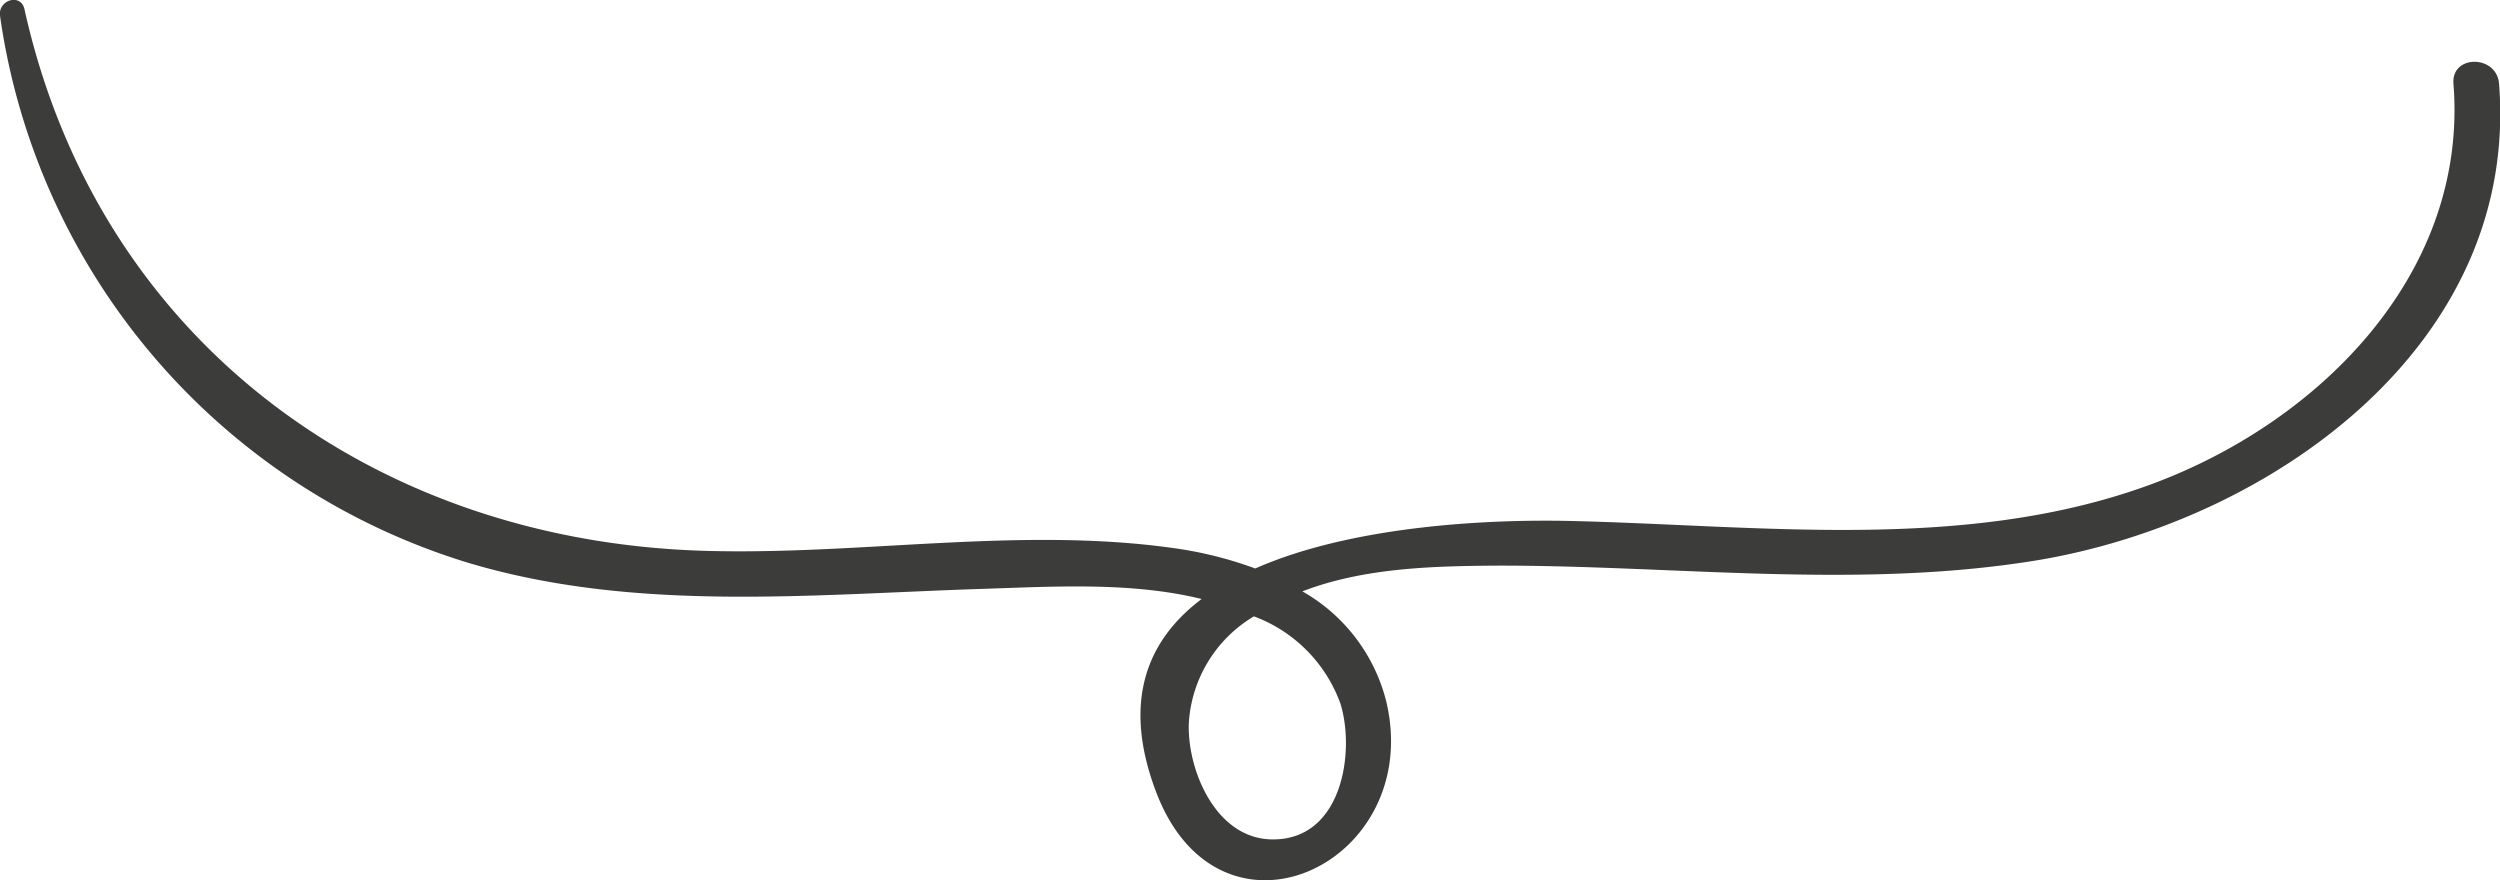 <svg xmlns="http://www.w3.org/2000/svg" viewBox="0 0 131.05 46.14"><defs><style>.cls-1{fill:#3c3c3b;}</style></defs><title>undescore_simple</title><g id="Warstwa_2" data-name="Warstwa 2"><g id="Objects"><path class="cls-1" d="M131,4.39c-.12-1.53-2.51-1.54-2.39,0,.8,10.1-7.29,18-16.27,21.15-9.56,3.37-20.1,2-30,1.77-4.24-.1-11.42.23-16.54,2.49a20.44,20.44,0,0,0-4.36-1.08c-8-1.11-16.25.37-24.3.16-17.48-.43-32-11-35.86-28.41C1.08-.37-.1,0,0,.82A35.14,35.14,0,0,0,24.57,29.51c8.72,2.6,17.94,1.65,26.89,1.36,3.73-.12,7.84-.38,11.53.53-2.83,2.13-4.19,5.33-2.4,10.08,3.34,8.89,14.09,3.8,12.08-4.7A9.2,9.2,0,0,0,68.27,31c3.24-1.25,6.91-1.33,10.34-1.35,9.35,0,18.75,1.24,28.06-.26C118.94,27.39,132.08,18.15,131,4.39ZM62.32,37.87a7,7,0,0,1,3.41-5.56,7.65,7.65,0,0,1,4.53,4.56c.79,2.5.12,7.24-3.65,7.13C63.68,43.91,62.21,40.28,62.32,37.87Z"/></g></g></svg>